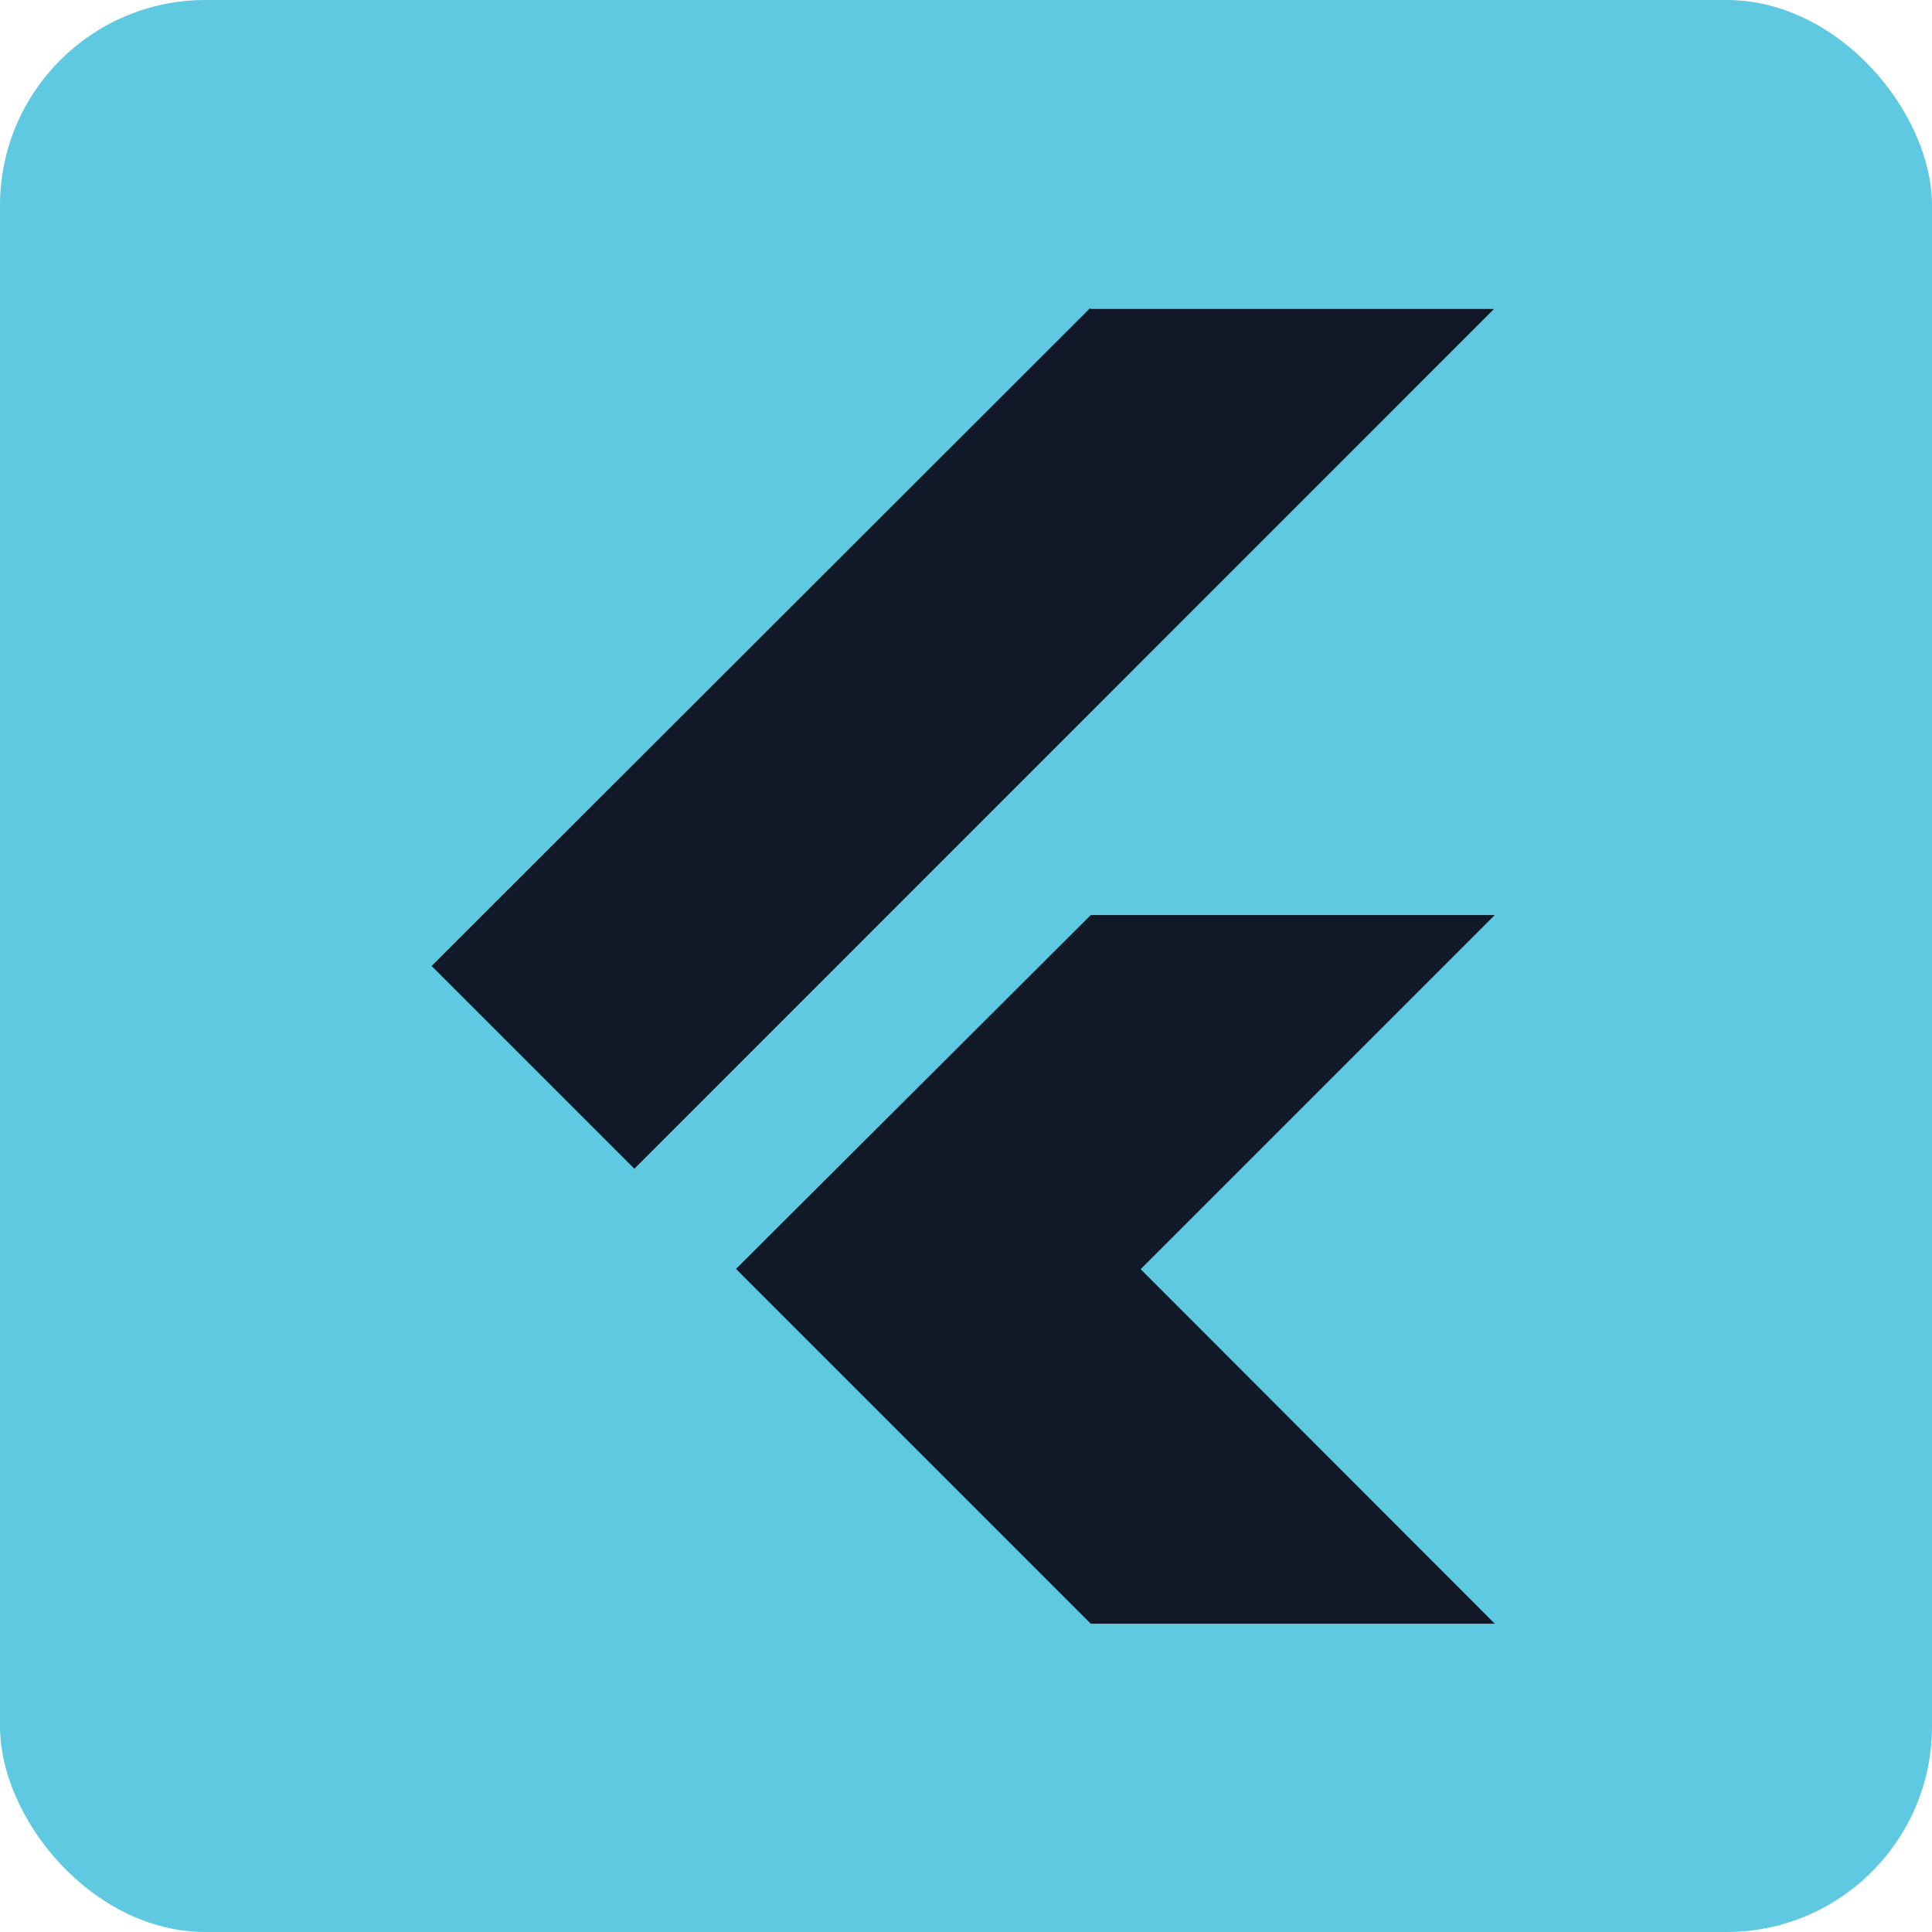 <svg width="94" height="94" viewBox="0 0 94 94" fill="none" xmlns="http://www.w3.org/2000/svg">
<rect width="94" height="94" rx="10" fill="#5FC9E1"/>
<path d="M53.03 15L21 47L30.864 56.864L72.688 15.032H53.072L53.03 15ZM53.072 44.52L35.81 61.738L53.072 79H72.728L55.498 61.75L72.728 44.52H53.072Z" fill="#111827"/>
</svg>
